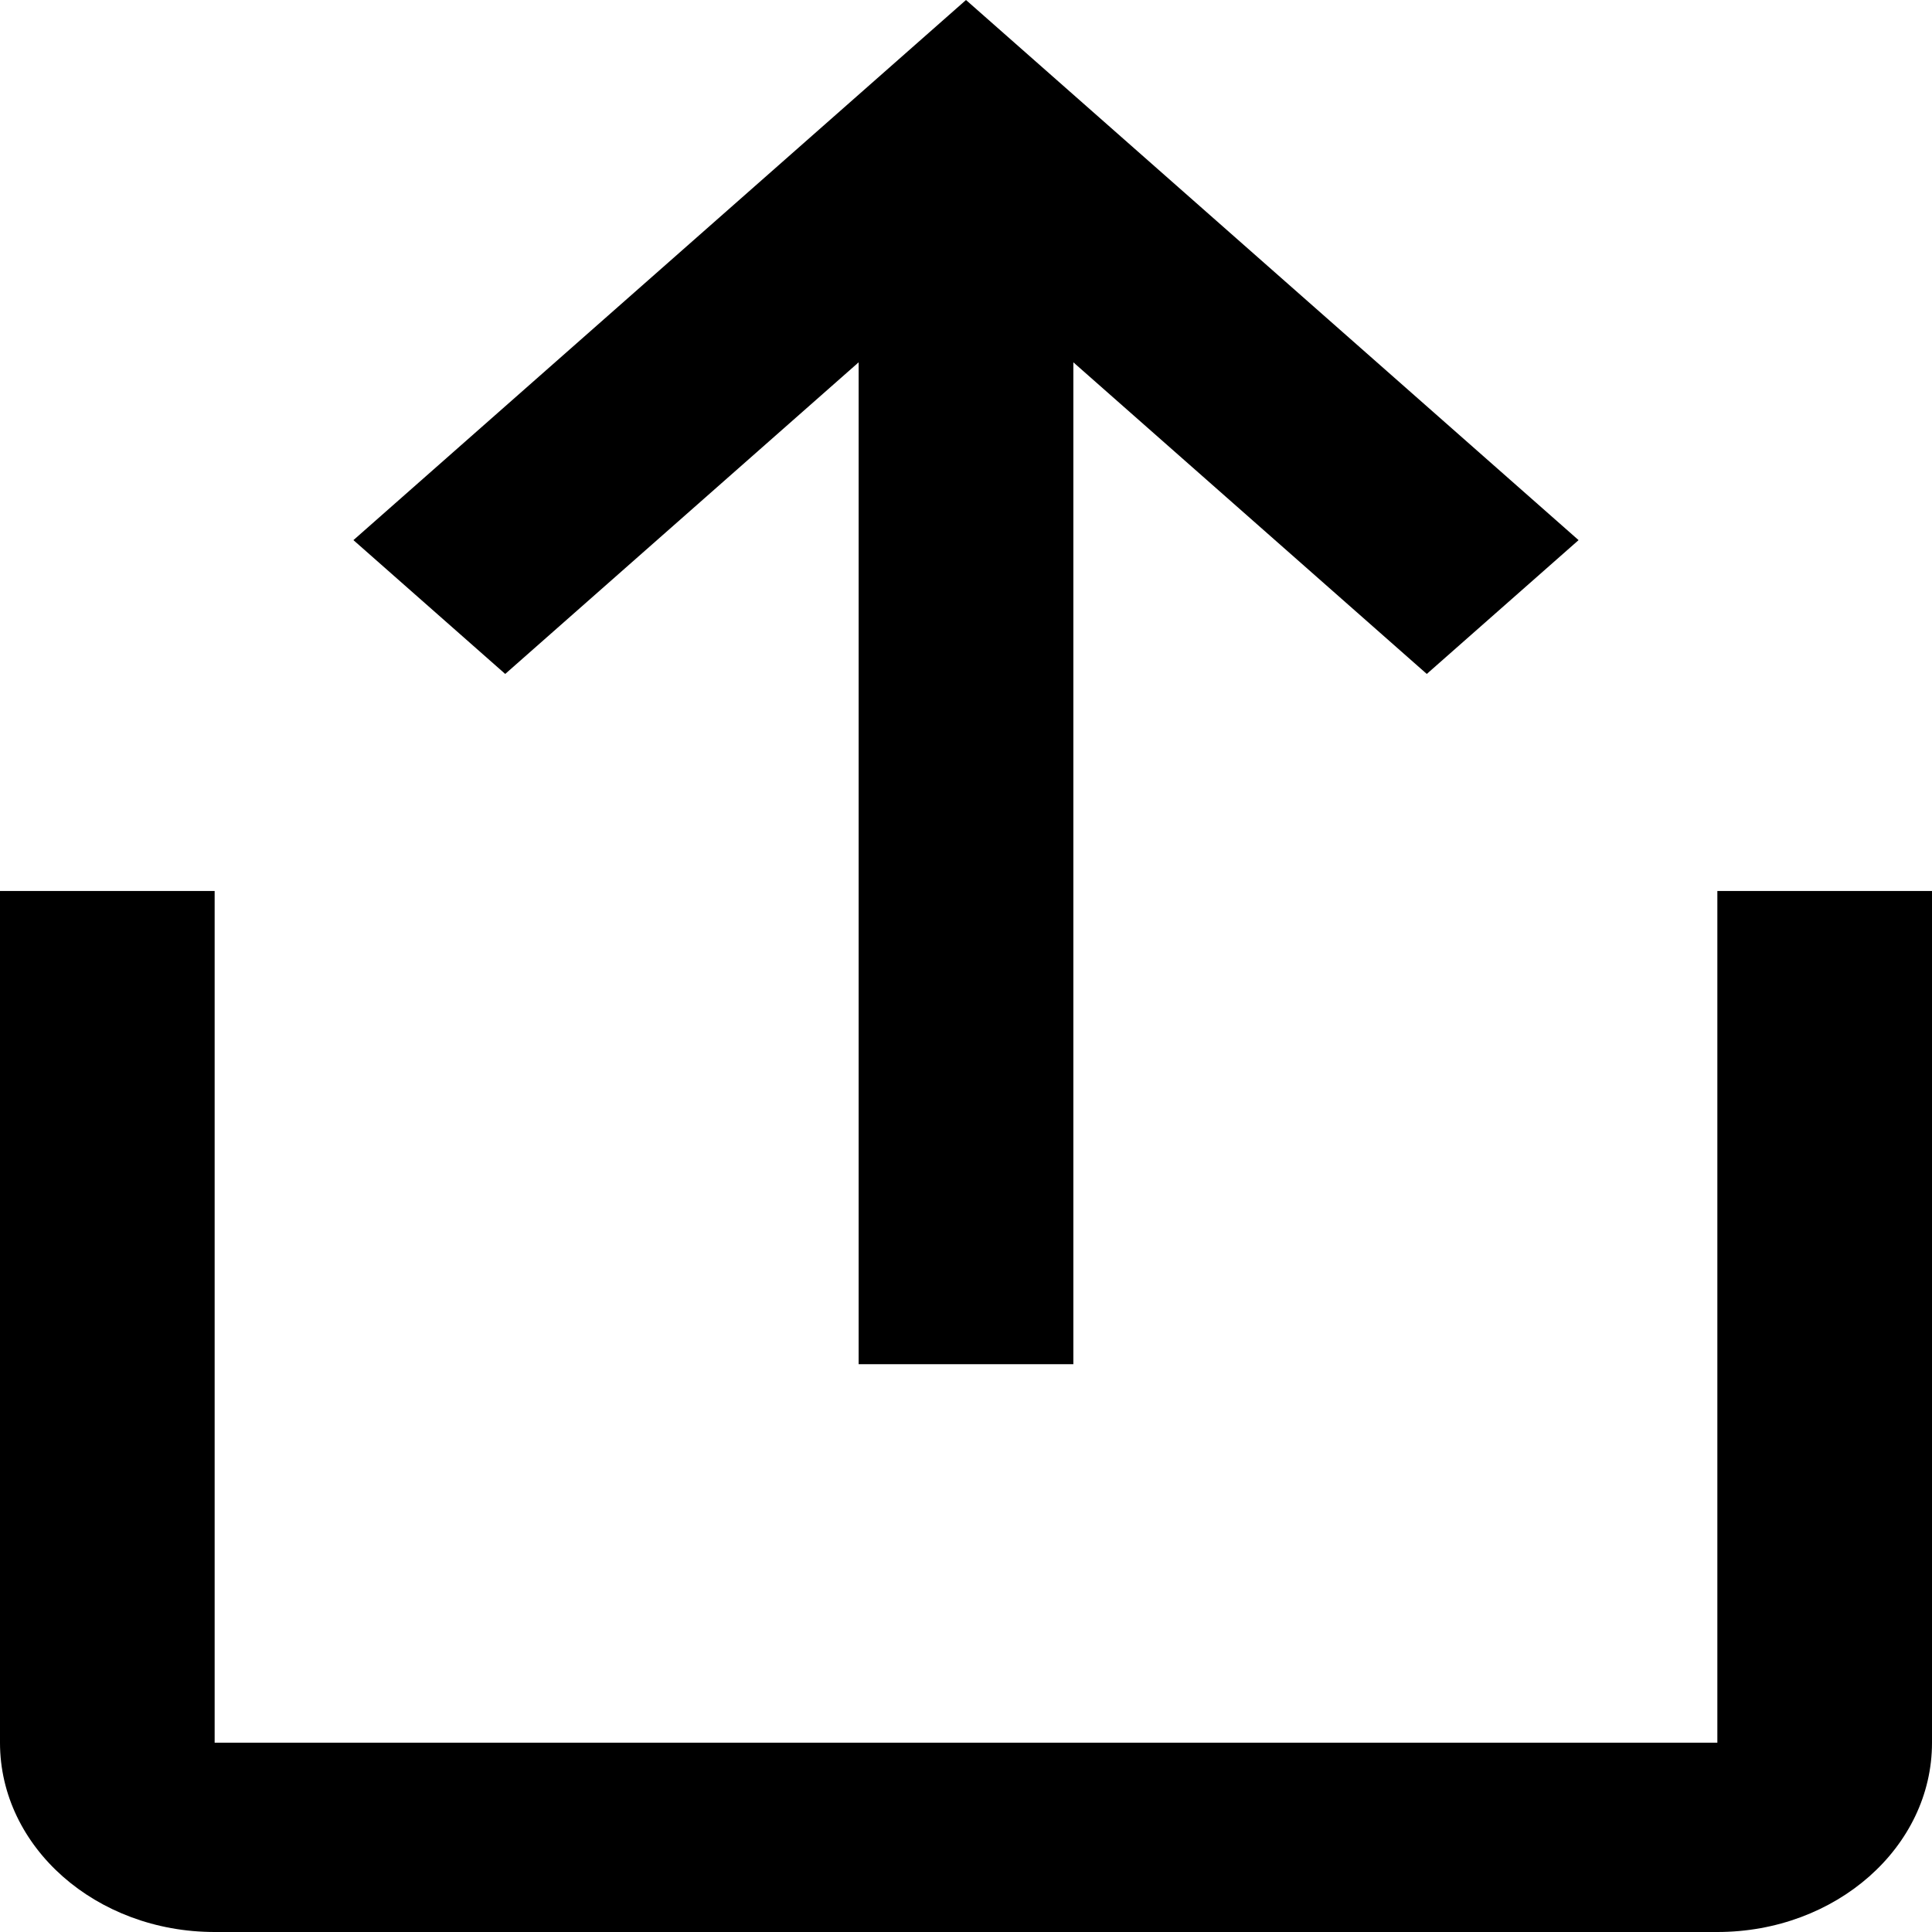 <svg width="30" height="30" viewBox="0 0 30 30" fill="none" xmlns="http://www.w3.org/2000/svg">
<path fill-rule="evenodd" clip-rule="evenodd" d="M16.667 21.183V5.626L22.155 10.465L24.512 8.387L15 0L5.488 8.387L7.845 10.465L13.333 5.626V21.183H16.667ZM30 27.061V13.835H26.667V27.061H3.333V13.835H0V27.061C0 28.684 1.492 30 3.333 30H26.667C28.508 30 30 28.684 30 27.061Z" fill="black"/>
</svg>
